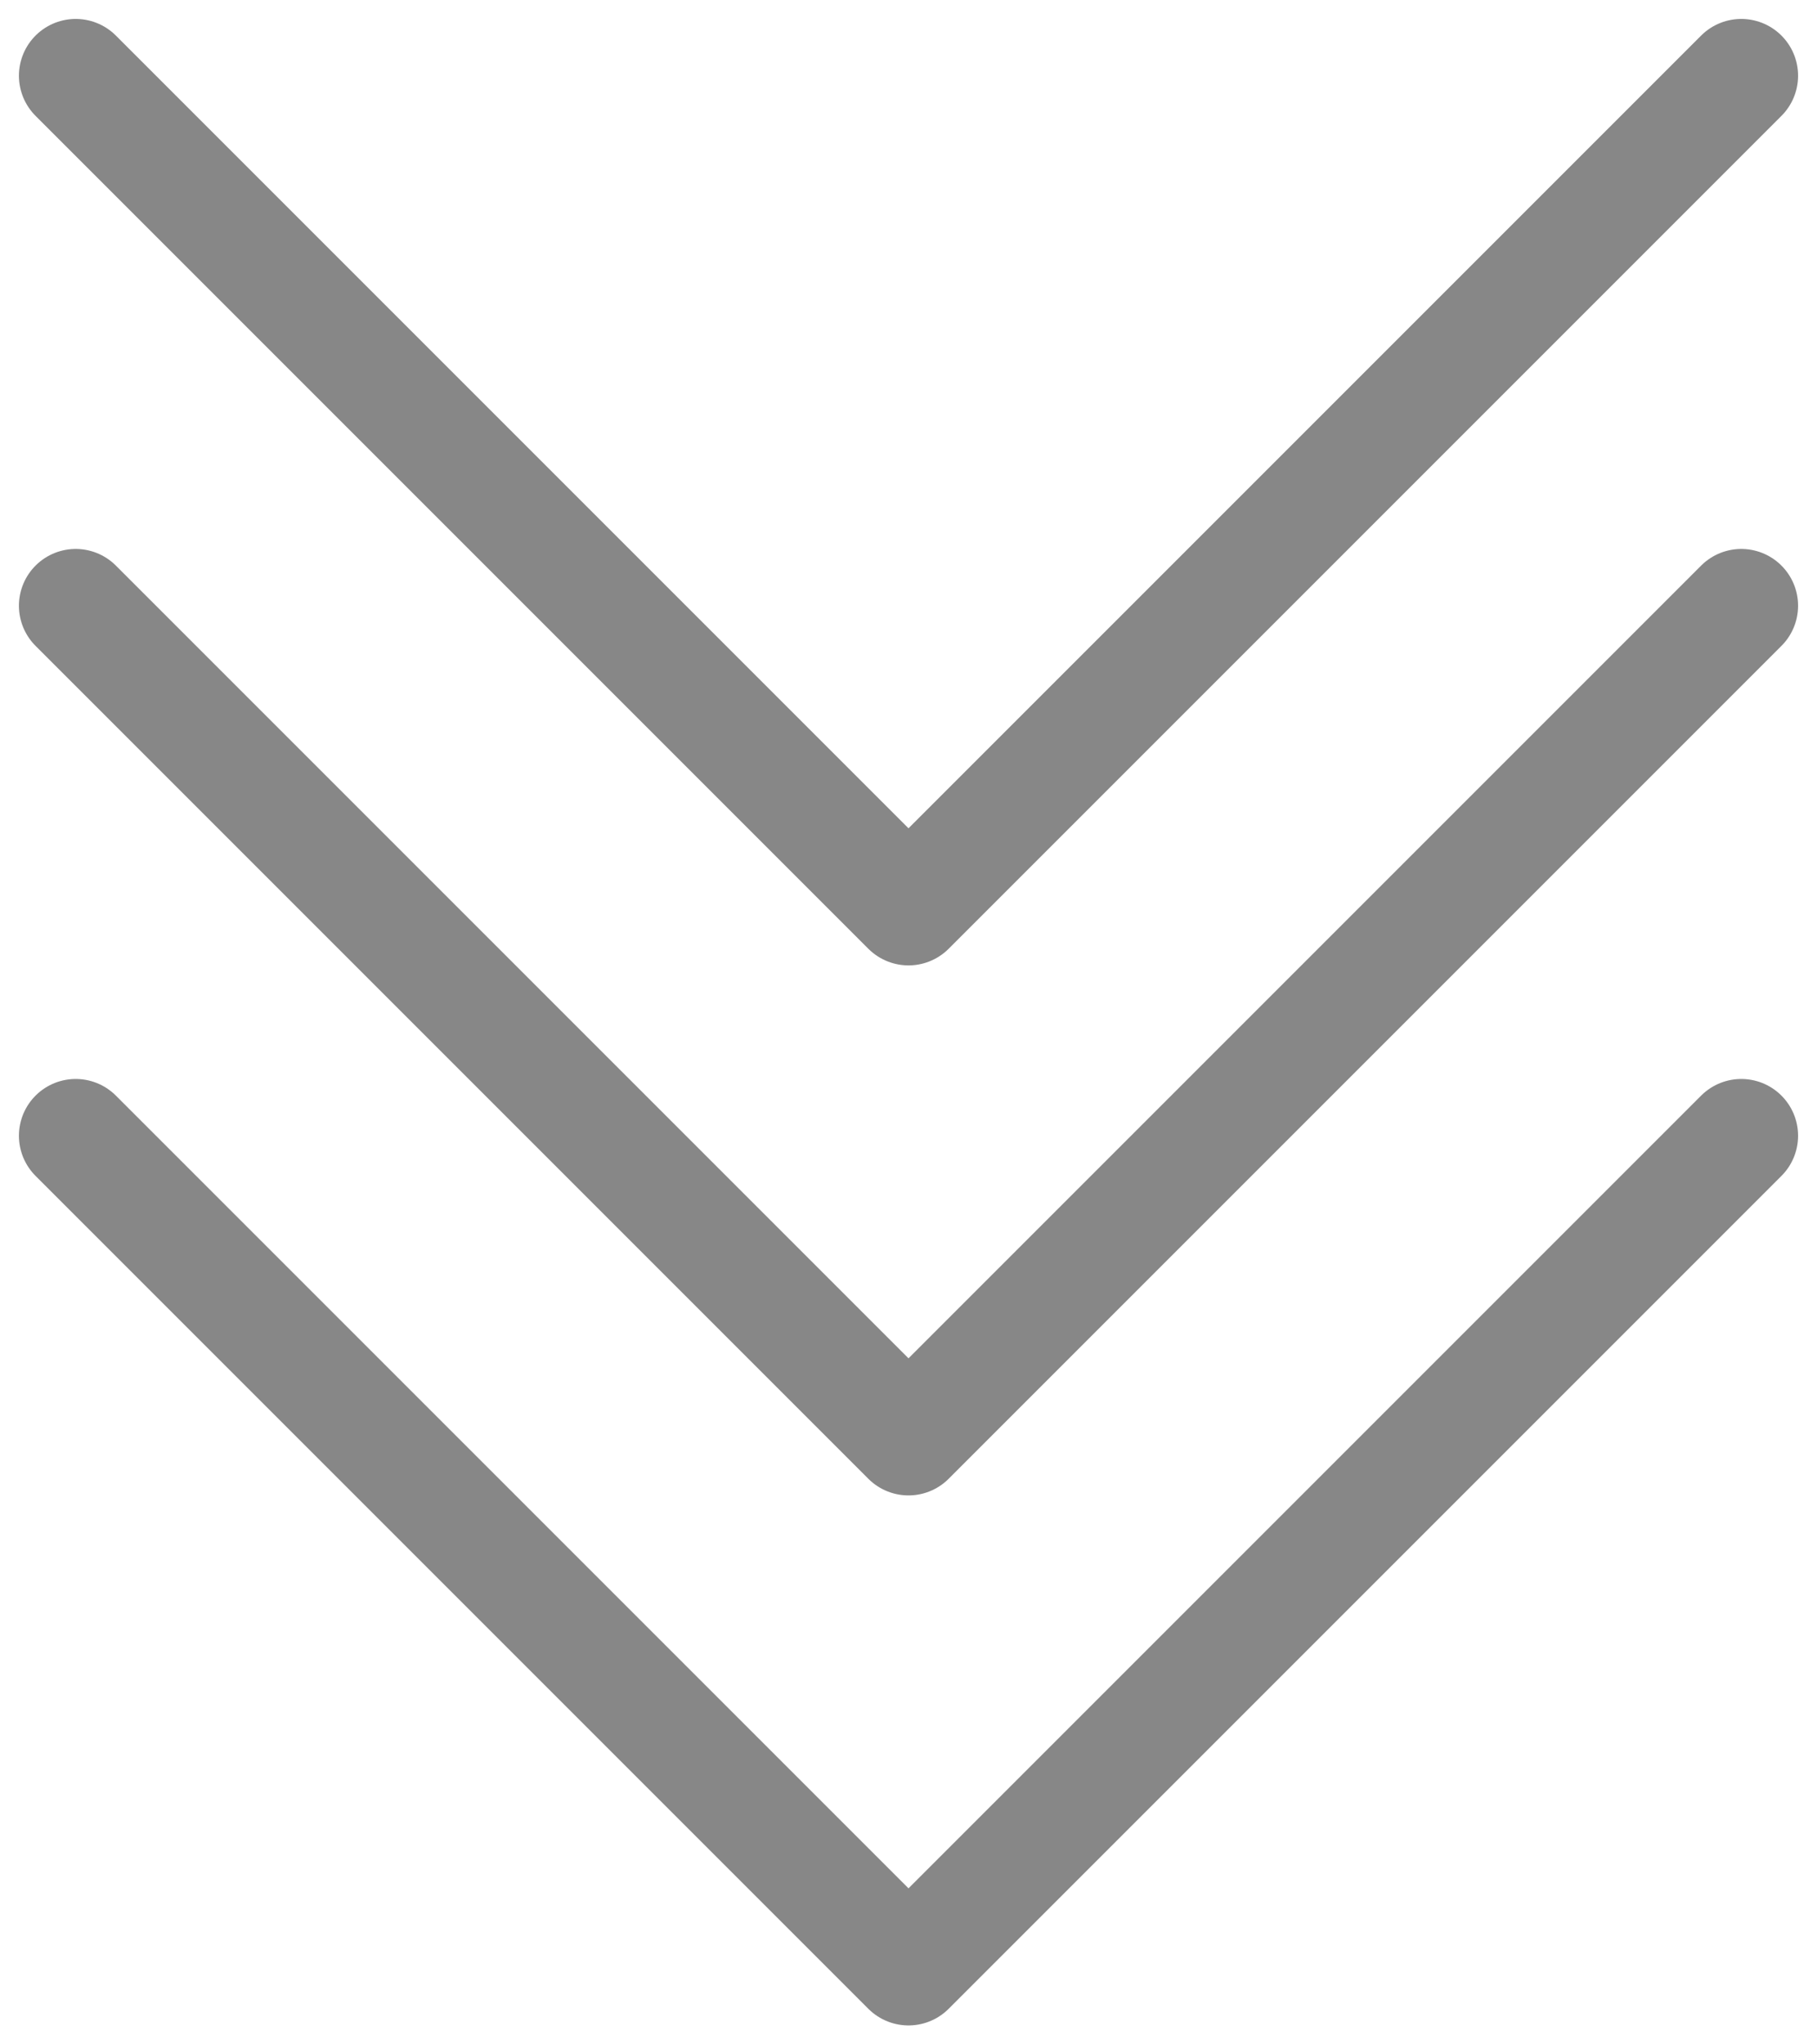<svg width="48" height="54" viewBox="0 0 48 54" fill="none" xmlns="http://www.w3.org/2000/svg">
<path d="M2 2L24 24L46 2" stroke="#878787" stroke-width="3" stroke-linecap="round" stroke-linejoin="round"/>
<path d="M2 16L24 38L46 16" stroke="#878787" stroke-width="3" stroke-linecap="round" stroke-linejoin="round"/>
<path d="M2 30L24 52L46 30" stroke="#878787" stroke-width="3" stroke-linecap="round" stroke-linejoin="round"/>
</svg>
